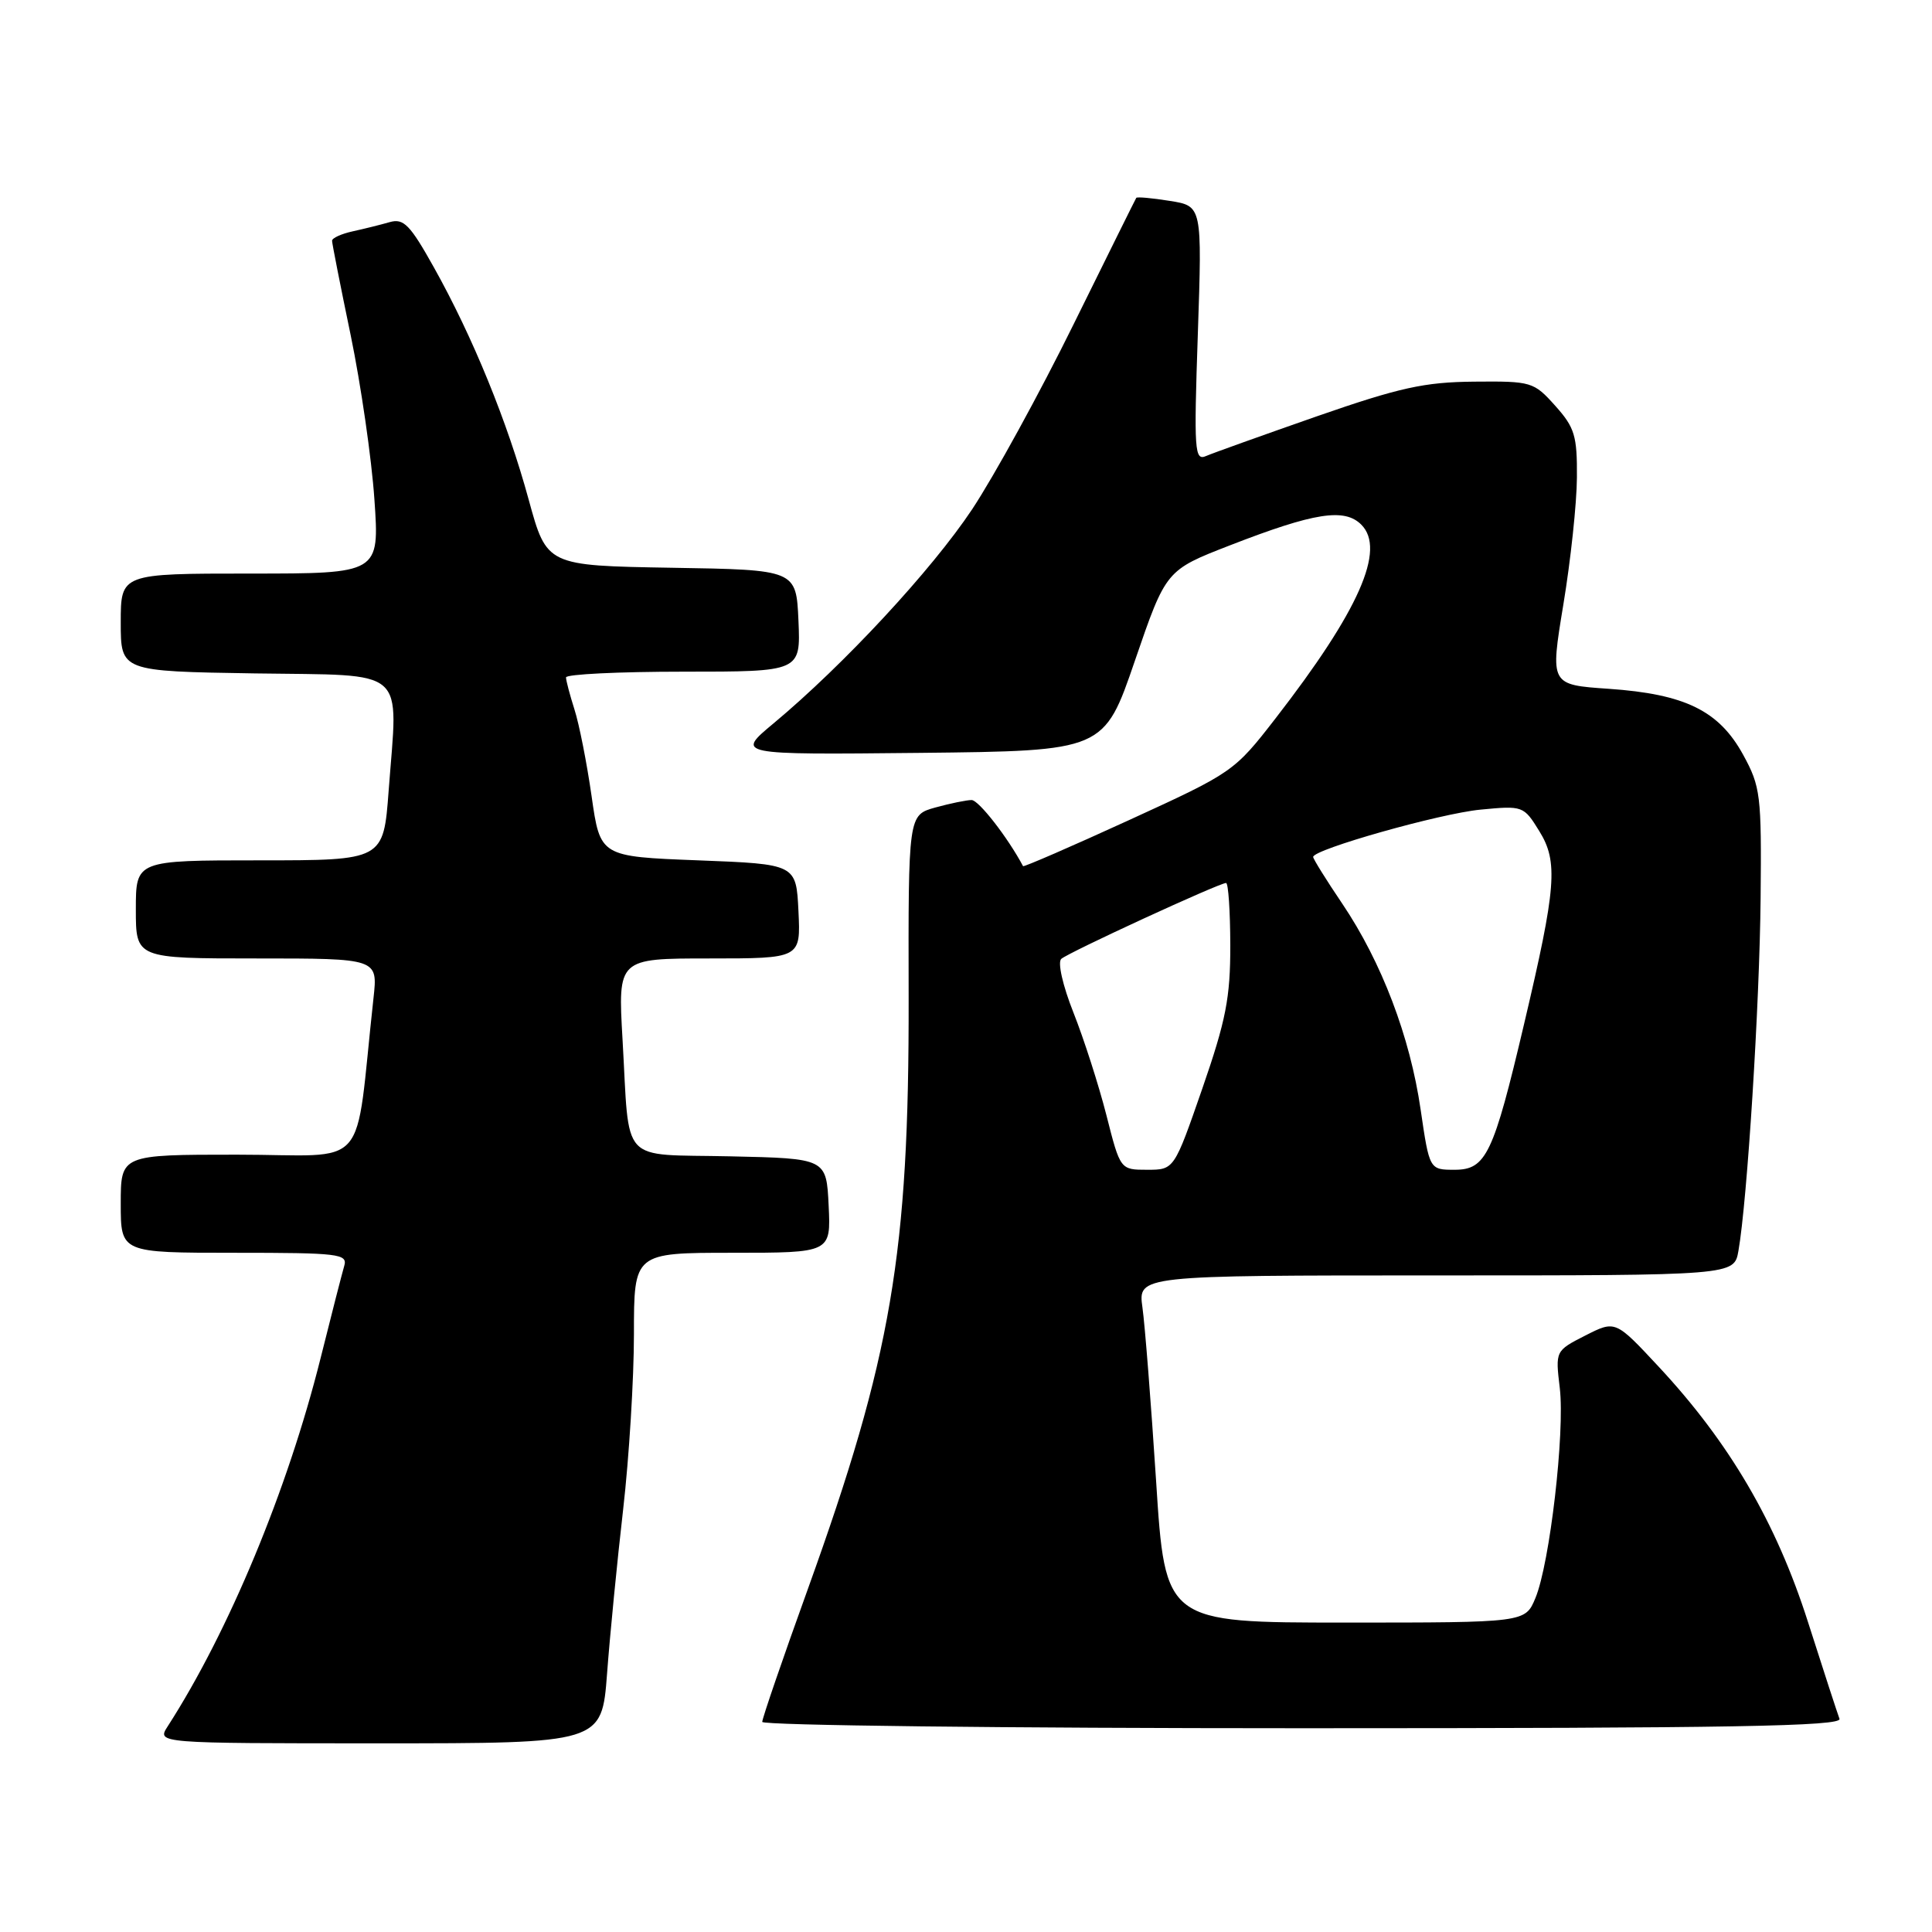 <?xml version="1.0" encoding="UTF-8" standalone="no"?>
<!DOCTYPE svg PUBLIC "-//W3C//DTD SVG 1.1//EN" "http://www.w3.org/Graphics/SVG/1.1/DTD/svg11.dtd" >
<svg xmlns="http://www.w3.org/2000/svg" xmlns:xlink="http://www.w3.org/1999/xlink" version="1.1" viewBox="0 0 256 256">
 <g >
 <path fill="currentColor"
d=" M 80.44 221.75 C 80.82 216.66 81.78 206.88 82.57 200.01 C 83.36 193.13 84.00 182.67 84.00 176.76 C 84.00 166.00 84.00 166.00 97.05 166.00 C 110.10 166.00 110.10 166.00 109.80 159.75 C 109.50 153.50 109.50 153.50 96.76 153.22 C 81.93 152.89 83.46 154.56 82.49 137.75 C 81.87 127.00 81.87 127.00 93.98 127.00 C 106.10 127.00 106.10 127.00 105.80 120.75 C 105.50 114.50 105.50 114.50 92.51 114.00 C 79.53 113.50 79.53 113.50 78.39 105.50 C 77.76 101.10 76.74 95.93 76.12 94.01 C 75.51 92.09 75.00 90.17 75.00 89.76 C 75.00 89.34 82.00 89.00 90.55 89.00 C 106.09 89.00 106.09 89.00 105.80 82.25 C 105.50 75.50 105.50 75.50 88.97 75.23 C 72.45 74.95 72.45 74.95 70.06 66.23 C 67.24 55.89 62.64 44.63 57.51 35.46 C 54.34 29.78 53.49 28.91 51.65 29.43 C 50.47 29.77 48.26 30.32 46.75 30.65 C 45.24 30.98 44.00 31.54 44.00 31.90 C 44.00 32.25 45.11 37.89 46.47 44.43 C 47.82 50.97 49.24 60.75 49.61 66.16 C 50.29 76.00 50.29 76.00 33.14 76.00 C 16.00 76.00 16.00 76.00 16.00 82.48 C 16.00 88.95 16.00 88.95 33.75 89.23 C 54.28 89.54 52.74 88.19 51.50 104.75 C 50.81 114.00 50.81 114.00 34.41 114.00 C 18.00 114.00 18.00 114.00 18.00 120.50 C 18.00 127.00 18.00 127.00 34.03 127.00 C 50.07 127.00 50.07 127.00 49.49 132.25 C 46.91 155.73 49.29 153.00 31.39 153.00 C 16.00 153.00 16.00 153.00 16.00 159.50 C 16.00 166.00 16.00 166.00 31.07 166.00 C 44.95 166.00 46.09 166.14 45.61 167.75 C 45.33 168.71 43.91 174.22 42.47 180.00 C 38.11 197.41 30.32 216.17 22.22 228.75 C 20.77 231.00 20.77 231.00 50.26 231.00 C 79.74 231.00 79.74 231.00 80.44 221.75 Z  M 243.74 227.75 C 243.48 227.06 241.59 221.27 239.55 214.87 C 235.34 201.71 229.15 191.14 219.77 181.08 C 214.05 174.94 214.05 174.94 210.07 176.96 C 206.09 178.99 206.09 178.99 206.68 183.93 C 207.37 189.81 205.36 207.16 203.45 211.75 C 202.10 215.00 202.10 215.00 178.25 215.00 C 154.39 215.00 154.39 215.00 153.19 196.25 C 152.52 185.94 151.71 175.59 151.38 173.25 C 150.79 169.00 150.79 169.00 190.28 169.00 C 229.78 169.00 229.78 169.00 230.35 165.75 C 231.52 159.13 233.16 133.05 233.29 119.00 C 233.42 105.33 233.29 104.24 230.97 100.00 C 227.77 94.17 223.28 91.97 213.17 91.27 C 205.40 90.74 205.40 90.74 207.15 80.12 C 208.12 74.28 208.93 66.69 208.95 63.27 C 208.99 57.75 208.66 56.65 206.08 53.77 C 203.23 50.59 202.94 50.50 195.33 50.57 C 188.73 50.63 185.46 51.35 174.50 55.16 C 167.35 57.66 160.75 60.02 159.82 60.42 C 158.28 61.10 158.19 59.81 158.72 44.23 C 159.29 27.30 159.29 27.30 155.01 26.62 C 152.66 26.24 150.65 26.06 150.56 26.22 C 150.46 26.37 146.72 33.92 142.24 43.00 C 137.77 52.08 131.72 63.10 128.81 67.49 C 123.47 75.52 111.80 88.10 102.50 95.85 C 97.50 100.01 97.50 100.01 121.89 99.76 C 146.29 99.50 146.29 99.50 150.39 87.52 C 154.50 75.55 154.50 75.55 163.00 72.25 C 174.17 67.91 178.15 67.29 180.38 69.52 C 183.66 72.81 180.08 80.91 169.03 95.17 C 163.55 102.24 163.36 102.37 149.60 108.67 C 141.96 112.17 135.64 114.91 135.56 114.77 C 133.54 110.97 129.67 106.00 128.74 106.01 C 128.06 106.01 125.89 106.46 123.93 107.00 C 120.35 108.00 120.35 108.00 120.40 132.25 C 120.46 166.14 118.14 179.73 107.06 210.51 C 103.72 219.76 101.00 227.70 101.00 228.16 C 101.00 228.62 133.22 229.00 172.61 229.00 C 229.48 229.00 244.12 228.74 243.74 227.75 Z  M 146.60 147.75 C 145.58 143.76 143.62 137.66 142.24 134.18 C 140.82 130.61 140.12 127.52 140.62 127.06 C 141.56 126.21 161.55 117.00 162.46 117.00 C 162.76 117.00 163.01 120.71 163.02 125.25 C 163.03 132.21 162.45 135.18 159.31 144.25 C 155.58 155.00 155.58 155.00 152.01 155.00 C 148.44 155.00 148.44 155.00 146.60 147.75 Z  M 188.24 147.02 C 186.84 137.37 183.07 127.48 177.87 119.76 C 175.74 116.61 174.00 113.81 174.00 113.55 C 174.00 112.55 190.82 107.79 196.18 107.28 C 201.79 106.74 201.90 106.78 203.96 110.12 C 206.49 114.19 206.22 117.58 201.95 135.68 C 197.88 152.97 196.91 155.00 192.75 155.00 C 189.41 155.00 189.41 155.00 188.24 147.02 Z "/>
</g>
</svg>
